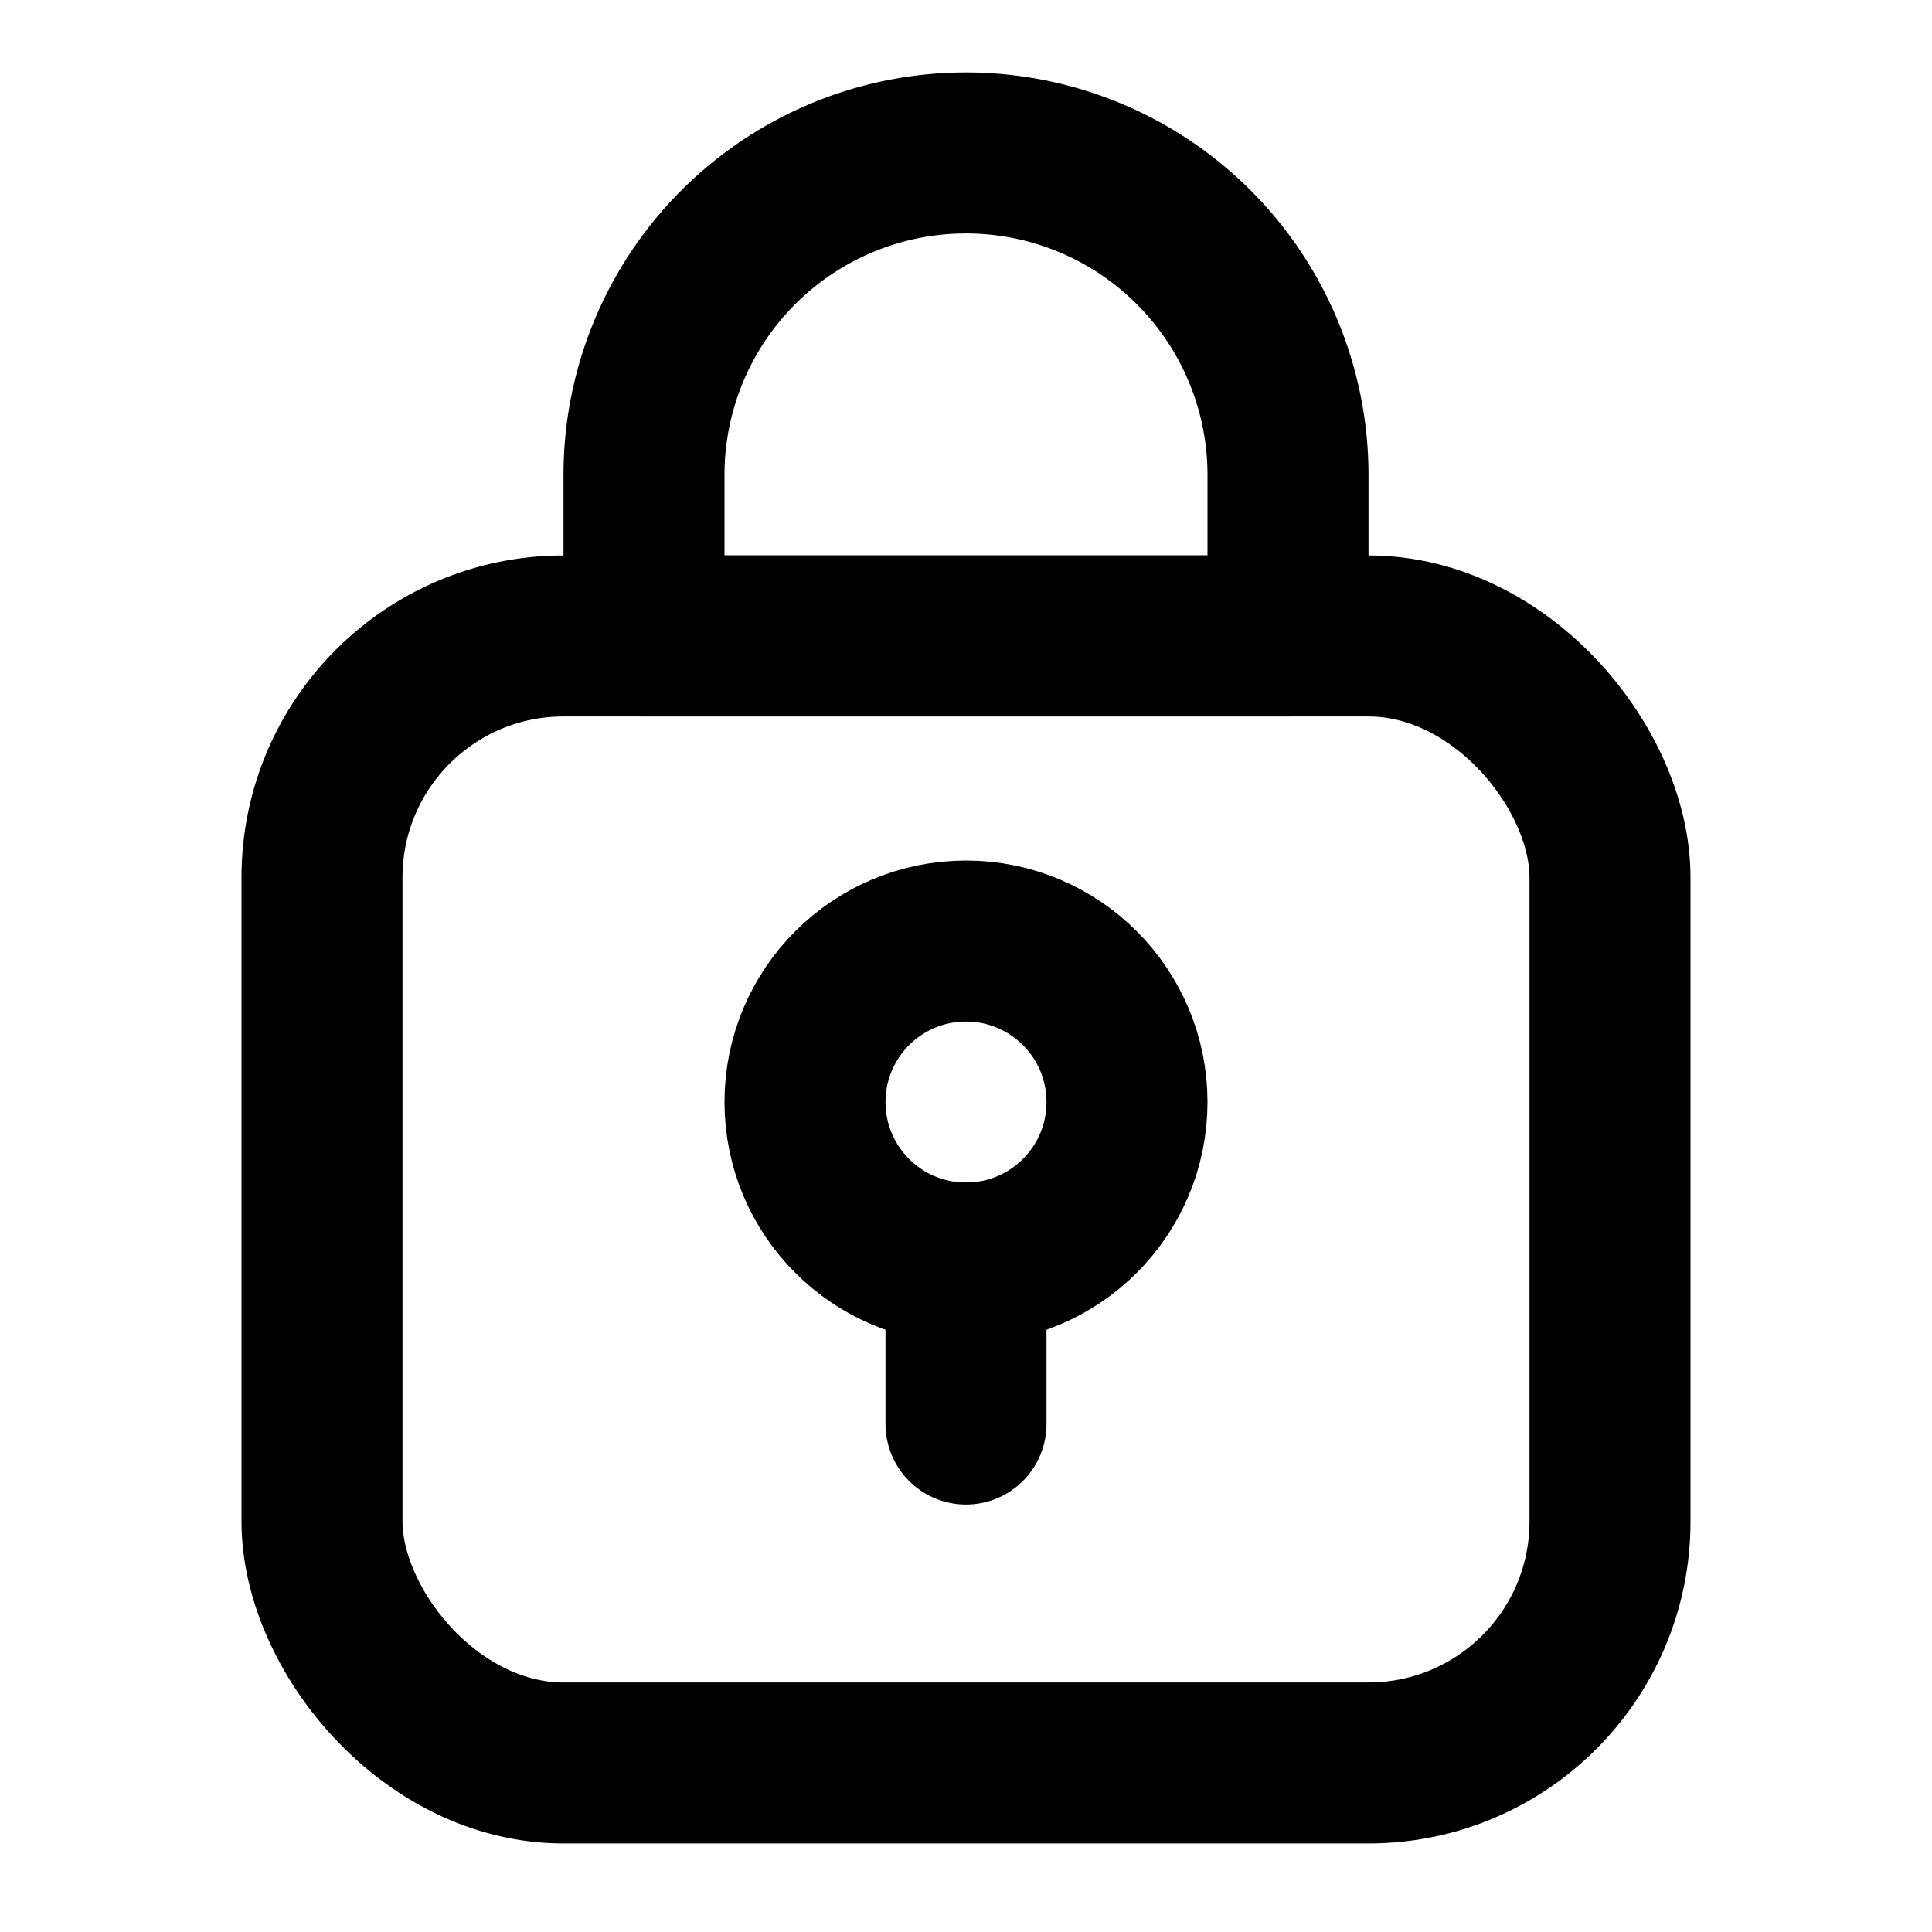 <svg id="Layer_1" data-name="Layer 1" xmlns="http://www.w3.org/2000/svg" viewBox="0 0 24 24"><title>icon-lock</title><rect x="4" y="7.9" width="16" height="14" rx="3" ry="3" style="fill:none;stroke:#000;stroke-linecap:round;stroke-linejoin:round;stroke-width:2px"/><path d="M12,1.9h0a4,4,0,0,1,4,4v2a0,0,0,0,1,0,0H8a0,0,0,0,1,0,0v-2A4,4,0,0,1,12,1.9Z" style="fill:none;stroke:#000;stroke-linecap:round;stroke-linejoin:round;stroke-width:2px"/><circle cx="12" cy="13.69" r="2" style="fill:none;stroke:#000;stroke-linecap:round;stroke-linejoin:round;stroke-width:2px"/><line x1="12" y1="15.69" x2="12" y2="17.69" style="fill:none;stroke:#000;stroke-linecap:round;stroke-linejoin:round;stroke-width:2px"/></svg>